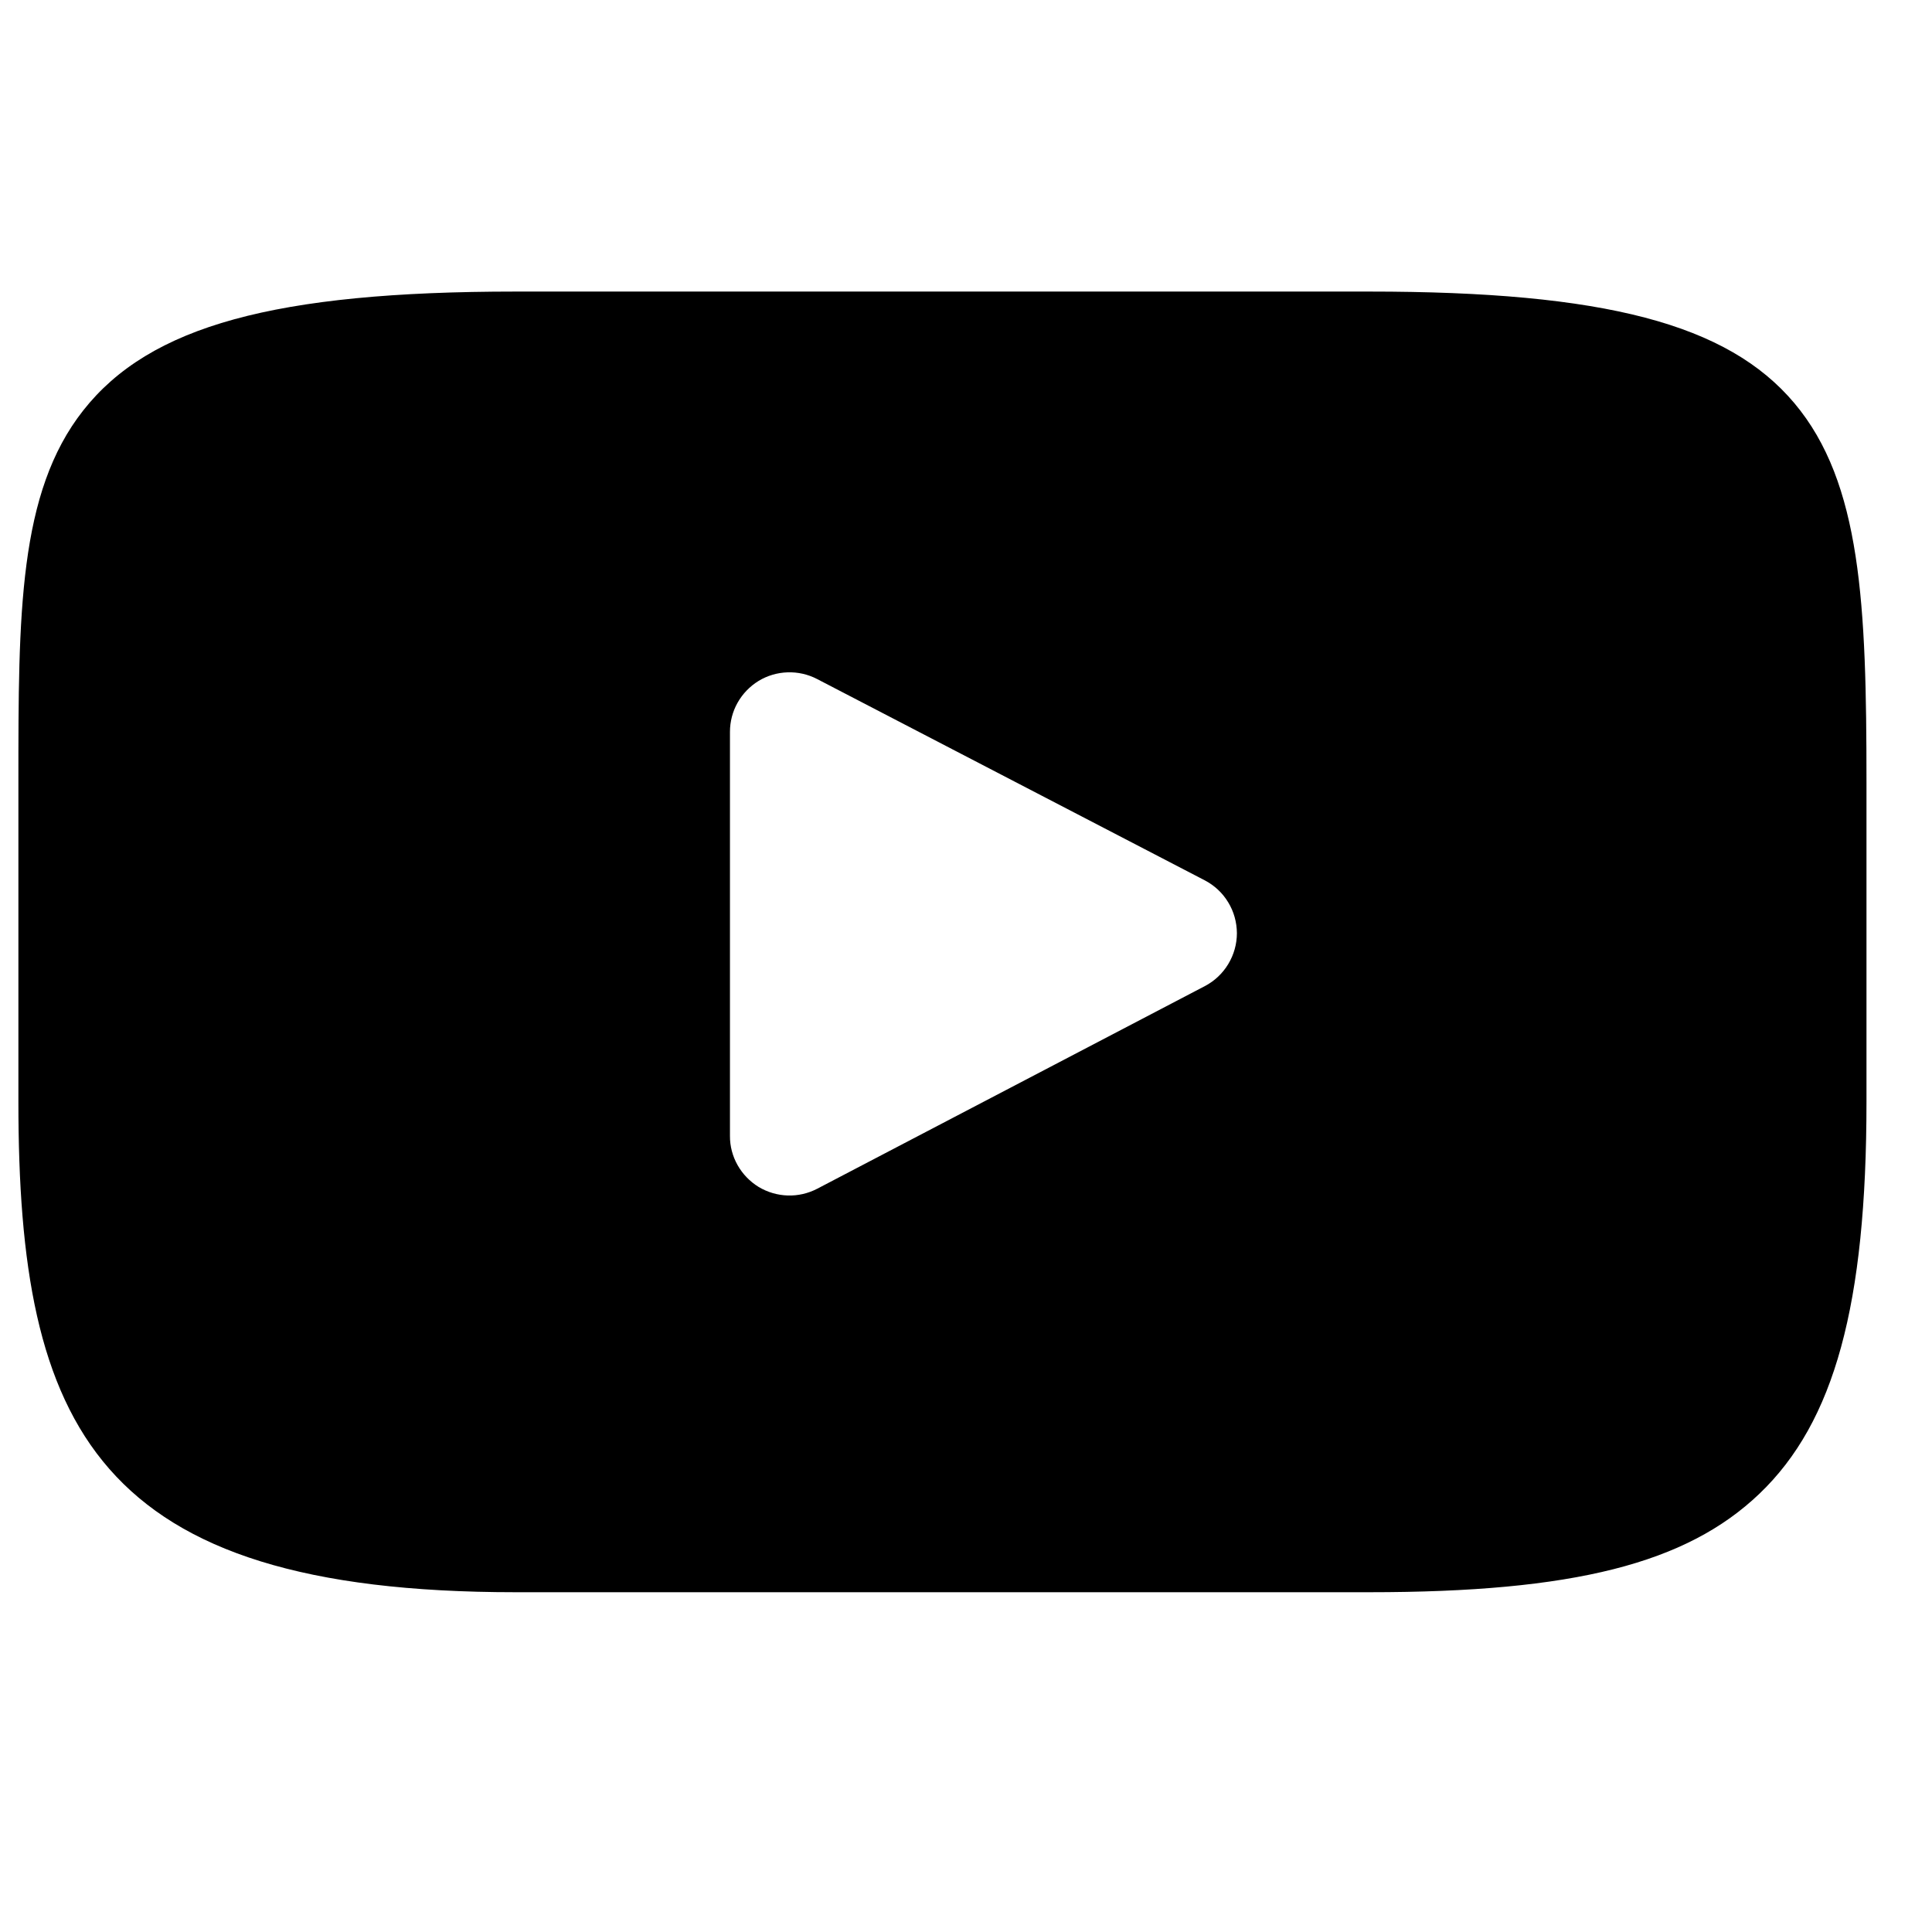 <svg width="23" height="23" viewBox="0 0 23 23" fill="none" xmlns="http://www.w3.org/2000/svg">
<g clip-path="url(#clip0_28_15584)">
<path d="M21.362 4.8C20.568 3.856 19.102 3.471 16.302 3.471H6.137C3.273 3.471 1.782 3.881 0.991 4.886C0.219 5.866 0.219 7.31 0.219 9.309V13.118C0.219 16.989 1.135 18.955 6.137 18.955H16.302C18.73 18.955 20.075 18.615 20.946 17.782C21.839 16.928 22.22 15.533 22.22 13.118V9.309C22.22 7.201 22.16 5.749 21.362 4.8ZM14.344 11.739L9.728 14.152C9.62 14.208 9.499 14.236 9.377 14.232C9.255 14.228 9.136 14.193 9.031 14.13C8.927 14.066 8.841 13.977 8.781 13.871C8.721 13.765 8.689 13.645 8.69 13.523V8.713C8.69 8.591 8.721 8.471 8.781 8.365C8.841 8.259 8.927 8.17 9.031 8.106C9.135 8.043 9.254 8.008 9.376 8.004C9.497 8 9.618 8.027 9.726 8.083L14.342 10.48C14.457 10.54 14.554 10.63 14.621 10.741C14.689 10.852 14.724 10.979 14.725 11.109C14.725 11.239 14.689 11.366 14.622 11.477C14.555 11.588 14.459 11.679 14.344 11.739Z" fill="black"/>
</g>
<defs>
<clipPath id="clip0_28_15584">
<rect width="22" height="22.002" fill="white" transform="translate(0.219 0.213)"/>
</clipPath>
</defs>
</svg>
